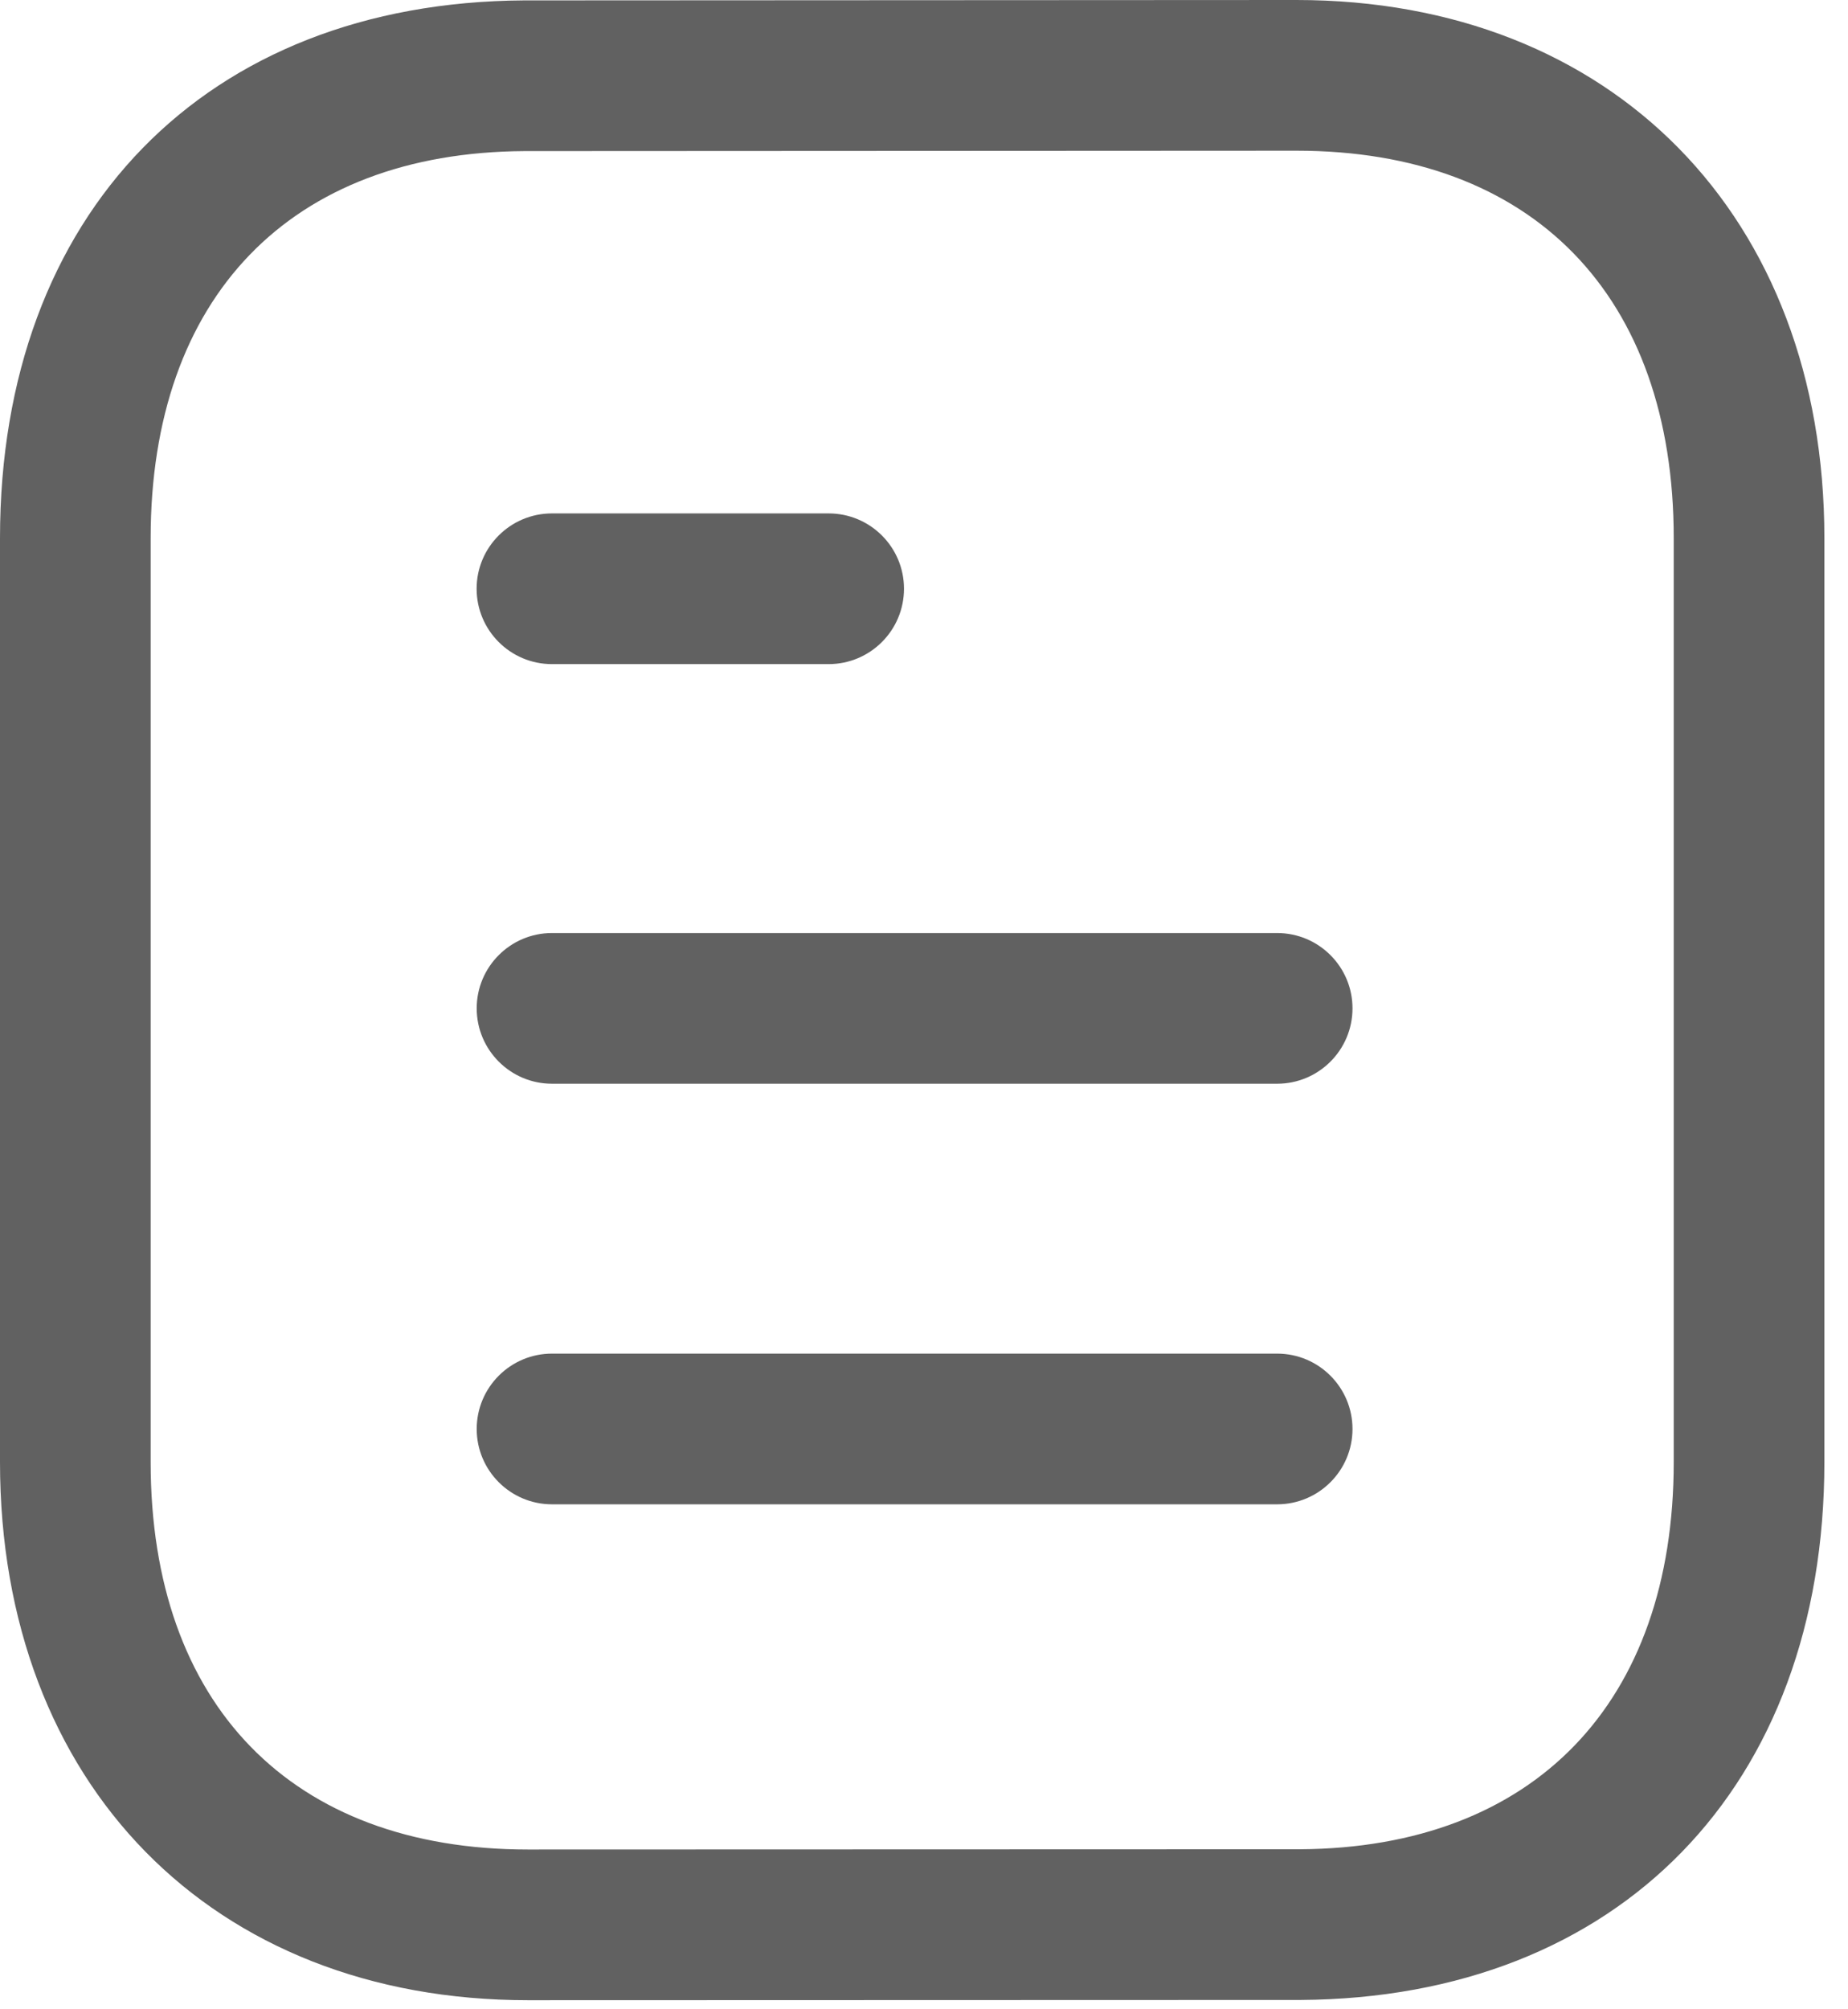 <svg width="23" height="25" viewBox="0 0 23 25" fill="none" xmlns="http://www.w3.org/2000/svg">
<path fill-rule="evenodd" clip-rule="evenodd" d="M16.136 0C20.066 0 22.706 2.691 22.706 6.696V18.191C22.706 22.231 20.148 24.859 16.188 24.884L6.571 24.887C2.641 24.887 0 22.196 0 18.191V6.696C0 2.655 2.559 0.029 6.519 0.005L16.135 0H16.136ZM16.136 1.875L6.525 1.88C3.615 1.897 1.875 3.697 1.875 6.696V18.191C1.875 21.21 3.631 23.012 6.57 23.012L16.181 23.009C19.091 22.991 20.831 21.189 20.831 18.191V6.696C20.831 3.678 19.076 1.875 16.136 1.875ZM15.895 16.842C16.413 16.842 16.833 17.262 16.833 17.78C16.833 18.297 16.413 18.717 15.895 18.717H6.87C6.353 18.717 5.933 18.297 5.933 17.78C5.933 17.262 6.353 16.842 6.87 16.842H15.895ZM15.895 11.609C16.413 11.609 16.833 12.029 16.833 12.546C16.833 13.064 16.413 13.484 15.895 13.484H6.87C6.353 13.484 5.933 13.064 5.933 12.546C5.933 12.029 6.353 11.609 6.87 11.609H15.895ZM10.313 6.388C10.831 6.388 11.251 6.808 11.251 7.325C11.251 7.843 10.831 8.263 10.313 8.263H6.87C6.352 8.263 5.932 7.843 5.932 7.325C5.932 6.808 6.352 6.388 6.87 6.388H10.313Z" fill="black" fill-opacity="0.62"/>
</svg>
